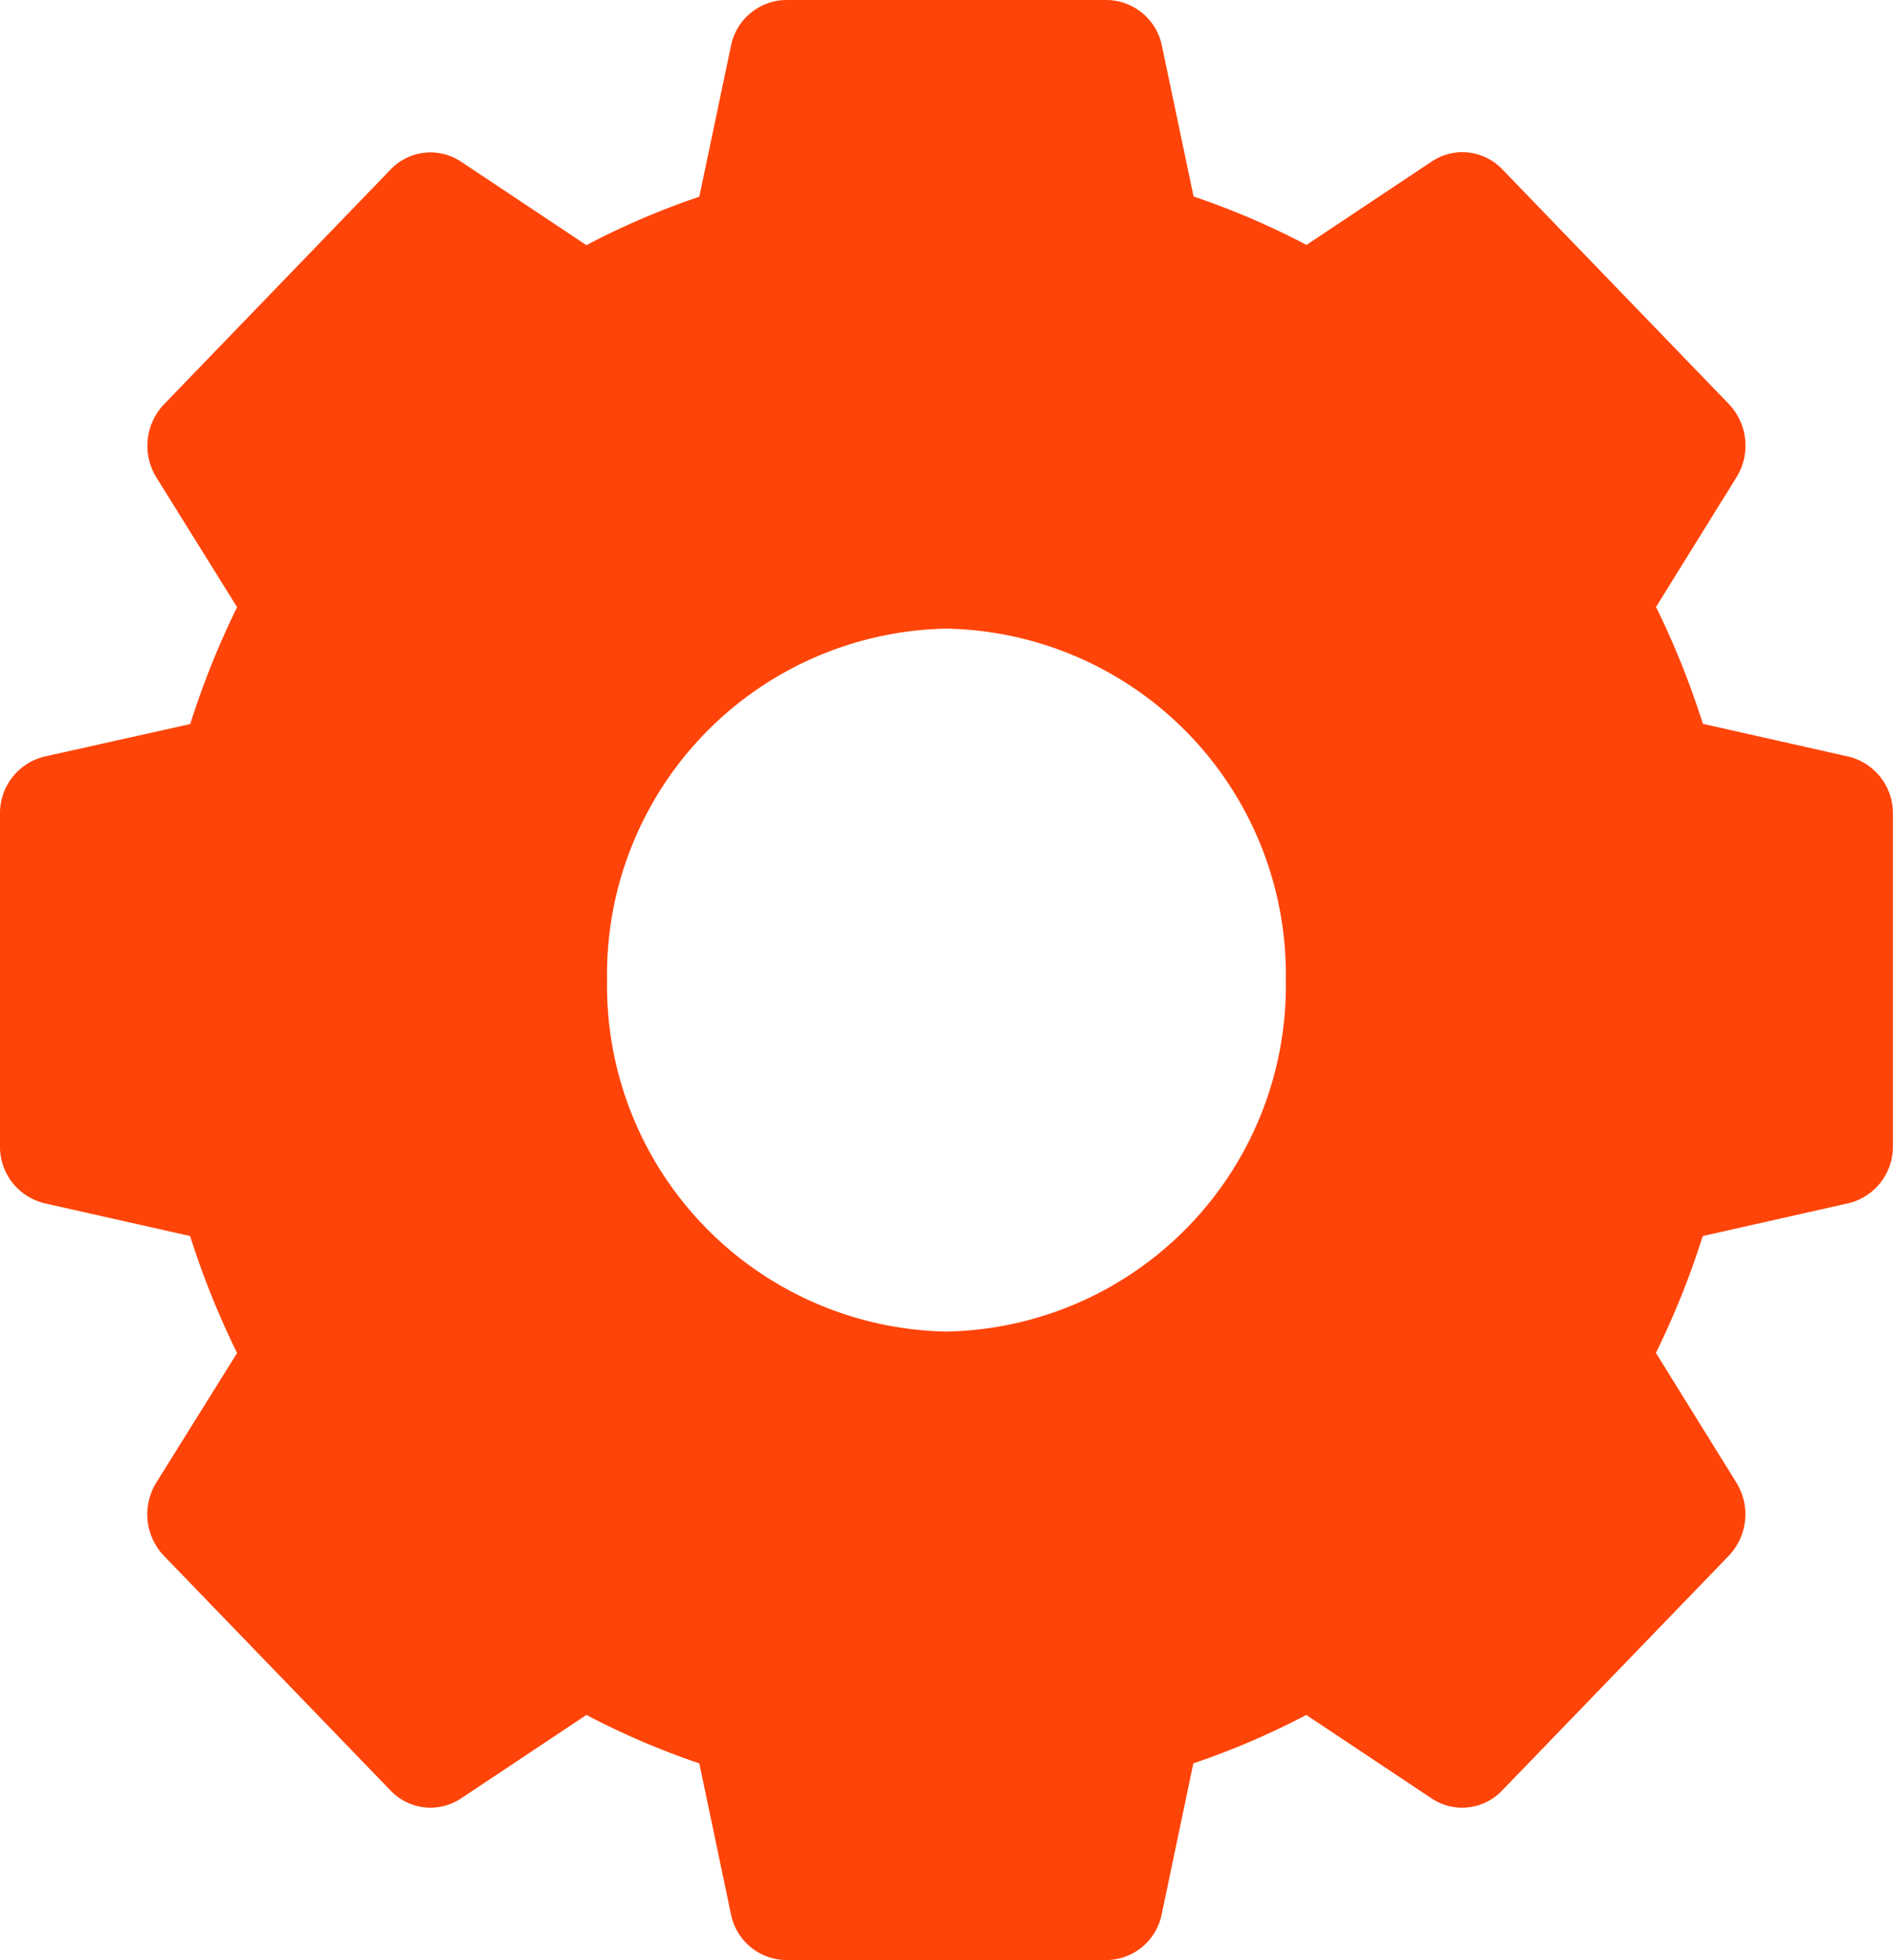 <svg xmlns="http://www.w3.org/2000/svg" width="16.767" height="17.359" viewBox="0 0 16.767 17.359">
  <path id="settings" d="M16.372,6.7l-1.289-.29a7.407,7.407,0,0,0-.415-1.035l.713-1.149a.533.533,0,0,0-.067-.647L13.307,1.5a.488.488,0,0,0-.625-.07l-1.11.739a6.882,6.882,0,0,0-1-.429L10.292.408A.505.505,0,0,0,9.8,0H6.964a.505.505,0,0,0-.49.408l-.28,1.334a6.882,6.882,0,0,0-1,.429l-1.11-.739a.488.488,0,0,0-.625.07L1.452,3.581a.533.533,0,0,0-.067.647L2.1,5.377a7.407,7.407,0,0,0-.415,1.035L.394,6.7A.515.515,0,0,0,0,7.21v2.939a.515.515,0,0,0,.395.507l1.289.29A7.406,7.406,0,0,0,2.1,11.982L1.384,13.13a.533.533,0,0,0,.067.647l2.008,2.079a.488.488,0,0,0,.625.07l1.11-.739a6.882,6.882,0,0,0,1,.429l.28,1.334a.505.505,0,0,0,.49.408H9.8a.505.505,0,0,0,.49-.408l.28-1.334a6.882,6.882,0,0,0,1-.429l1.11.739a.488.488,0,0,0,.625-.07l2.008-2.079a.533.533,0,0,0,.067-.647l-.713-1.149a7.407,7.407,0,0,0,.415-1.035l1.289-.29a.515.515,0,0,0,.395-.507V7.21A.515.515,0,0,0,16.372,6.7ZM11.389,8.68a3.064,3.064,0,0,1-3.006,3.112A3.064,3.064,0,0,1,5.377,8.68,3.064,3.064,0,0,1,8.383,5.567,3.064,3.064,0,0,1,11.389,8.68Zm0,0" transform="translate(0 0)" fill="#ff4409"/>
</svg>
